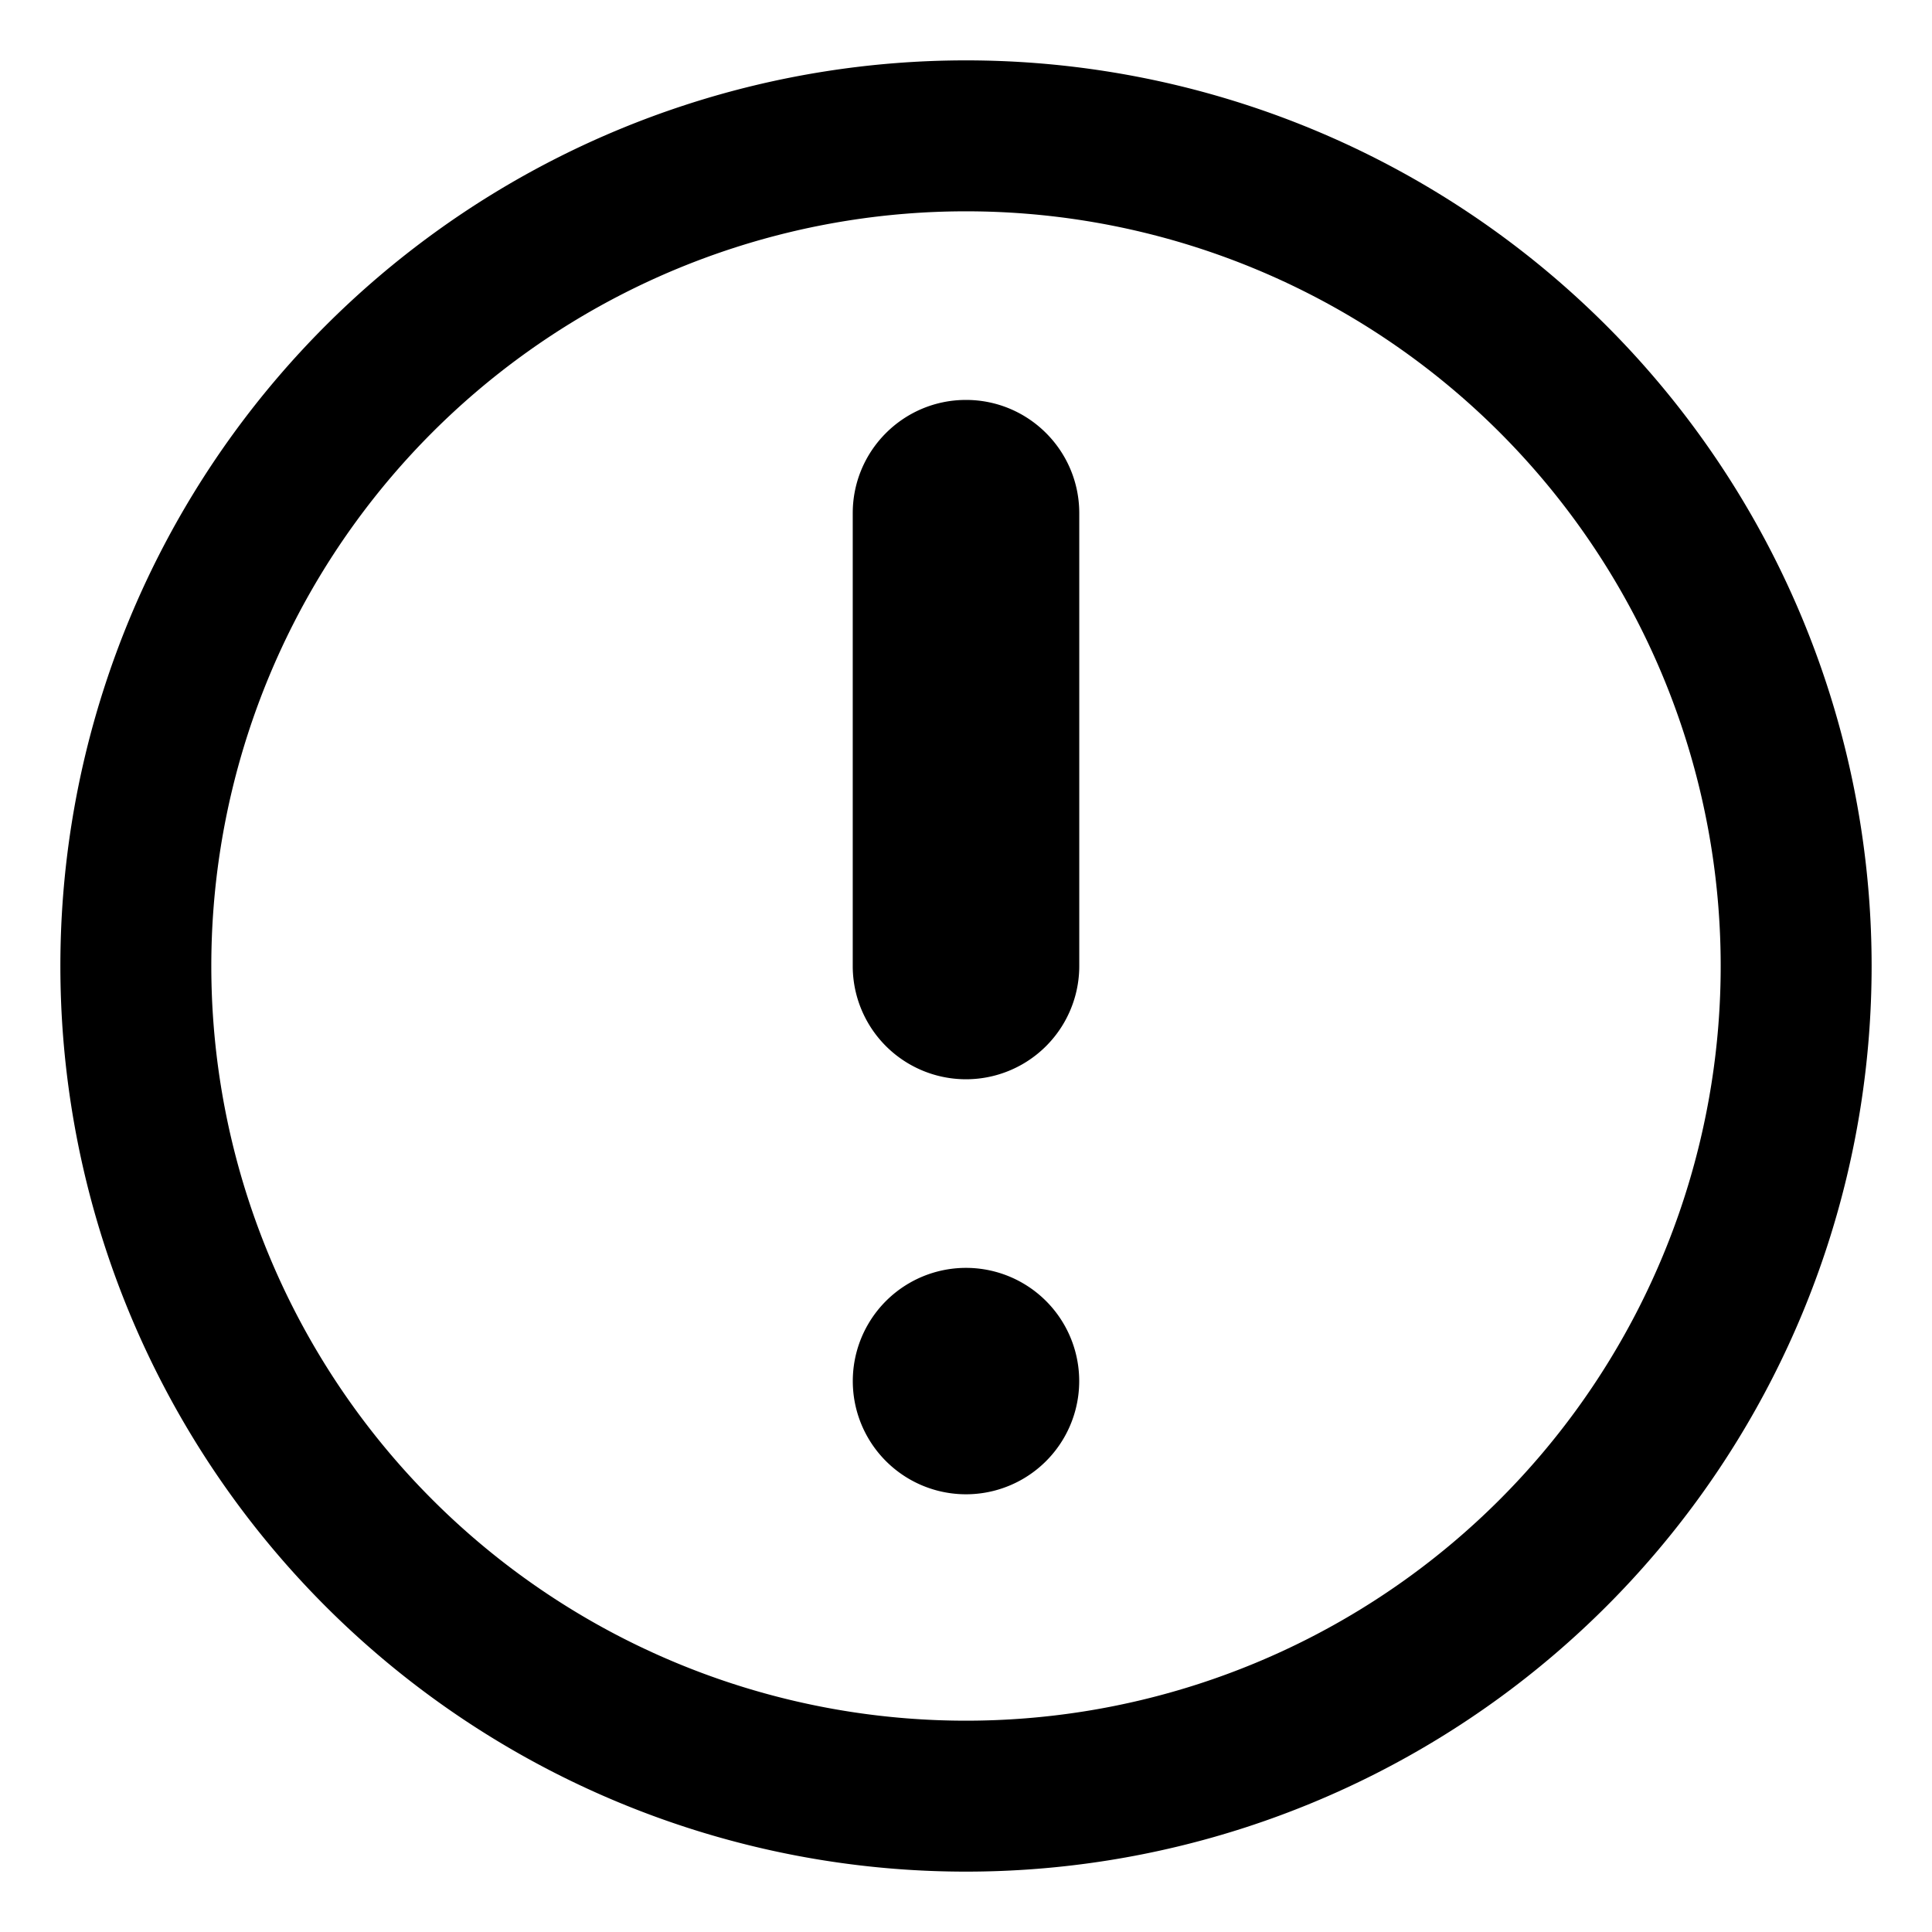 <svg width="16" height="16" xmlns="http://www.w3.org/2000/svg"><path d="M8 .5a7.5 7.5 0 110 15 7.5 7.5 0 010-15zm0 1.25a6.25 6.25 0 100 12.5 6.25 6.25 0 000-12.5zm0 8.75a.937.937 0 110 1.875.937.937 0 010-1.875zm0-7.188c.518 0 .938.42.938.938V8a.937.937 0 11-1.876 0V4.25c0-.518.42-.938.938-.938z" fill-rule="evenodd"/></svg>